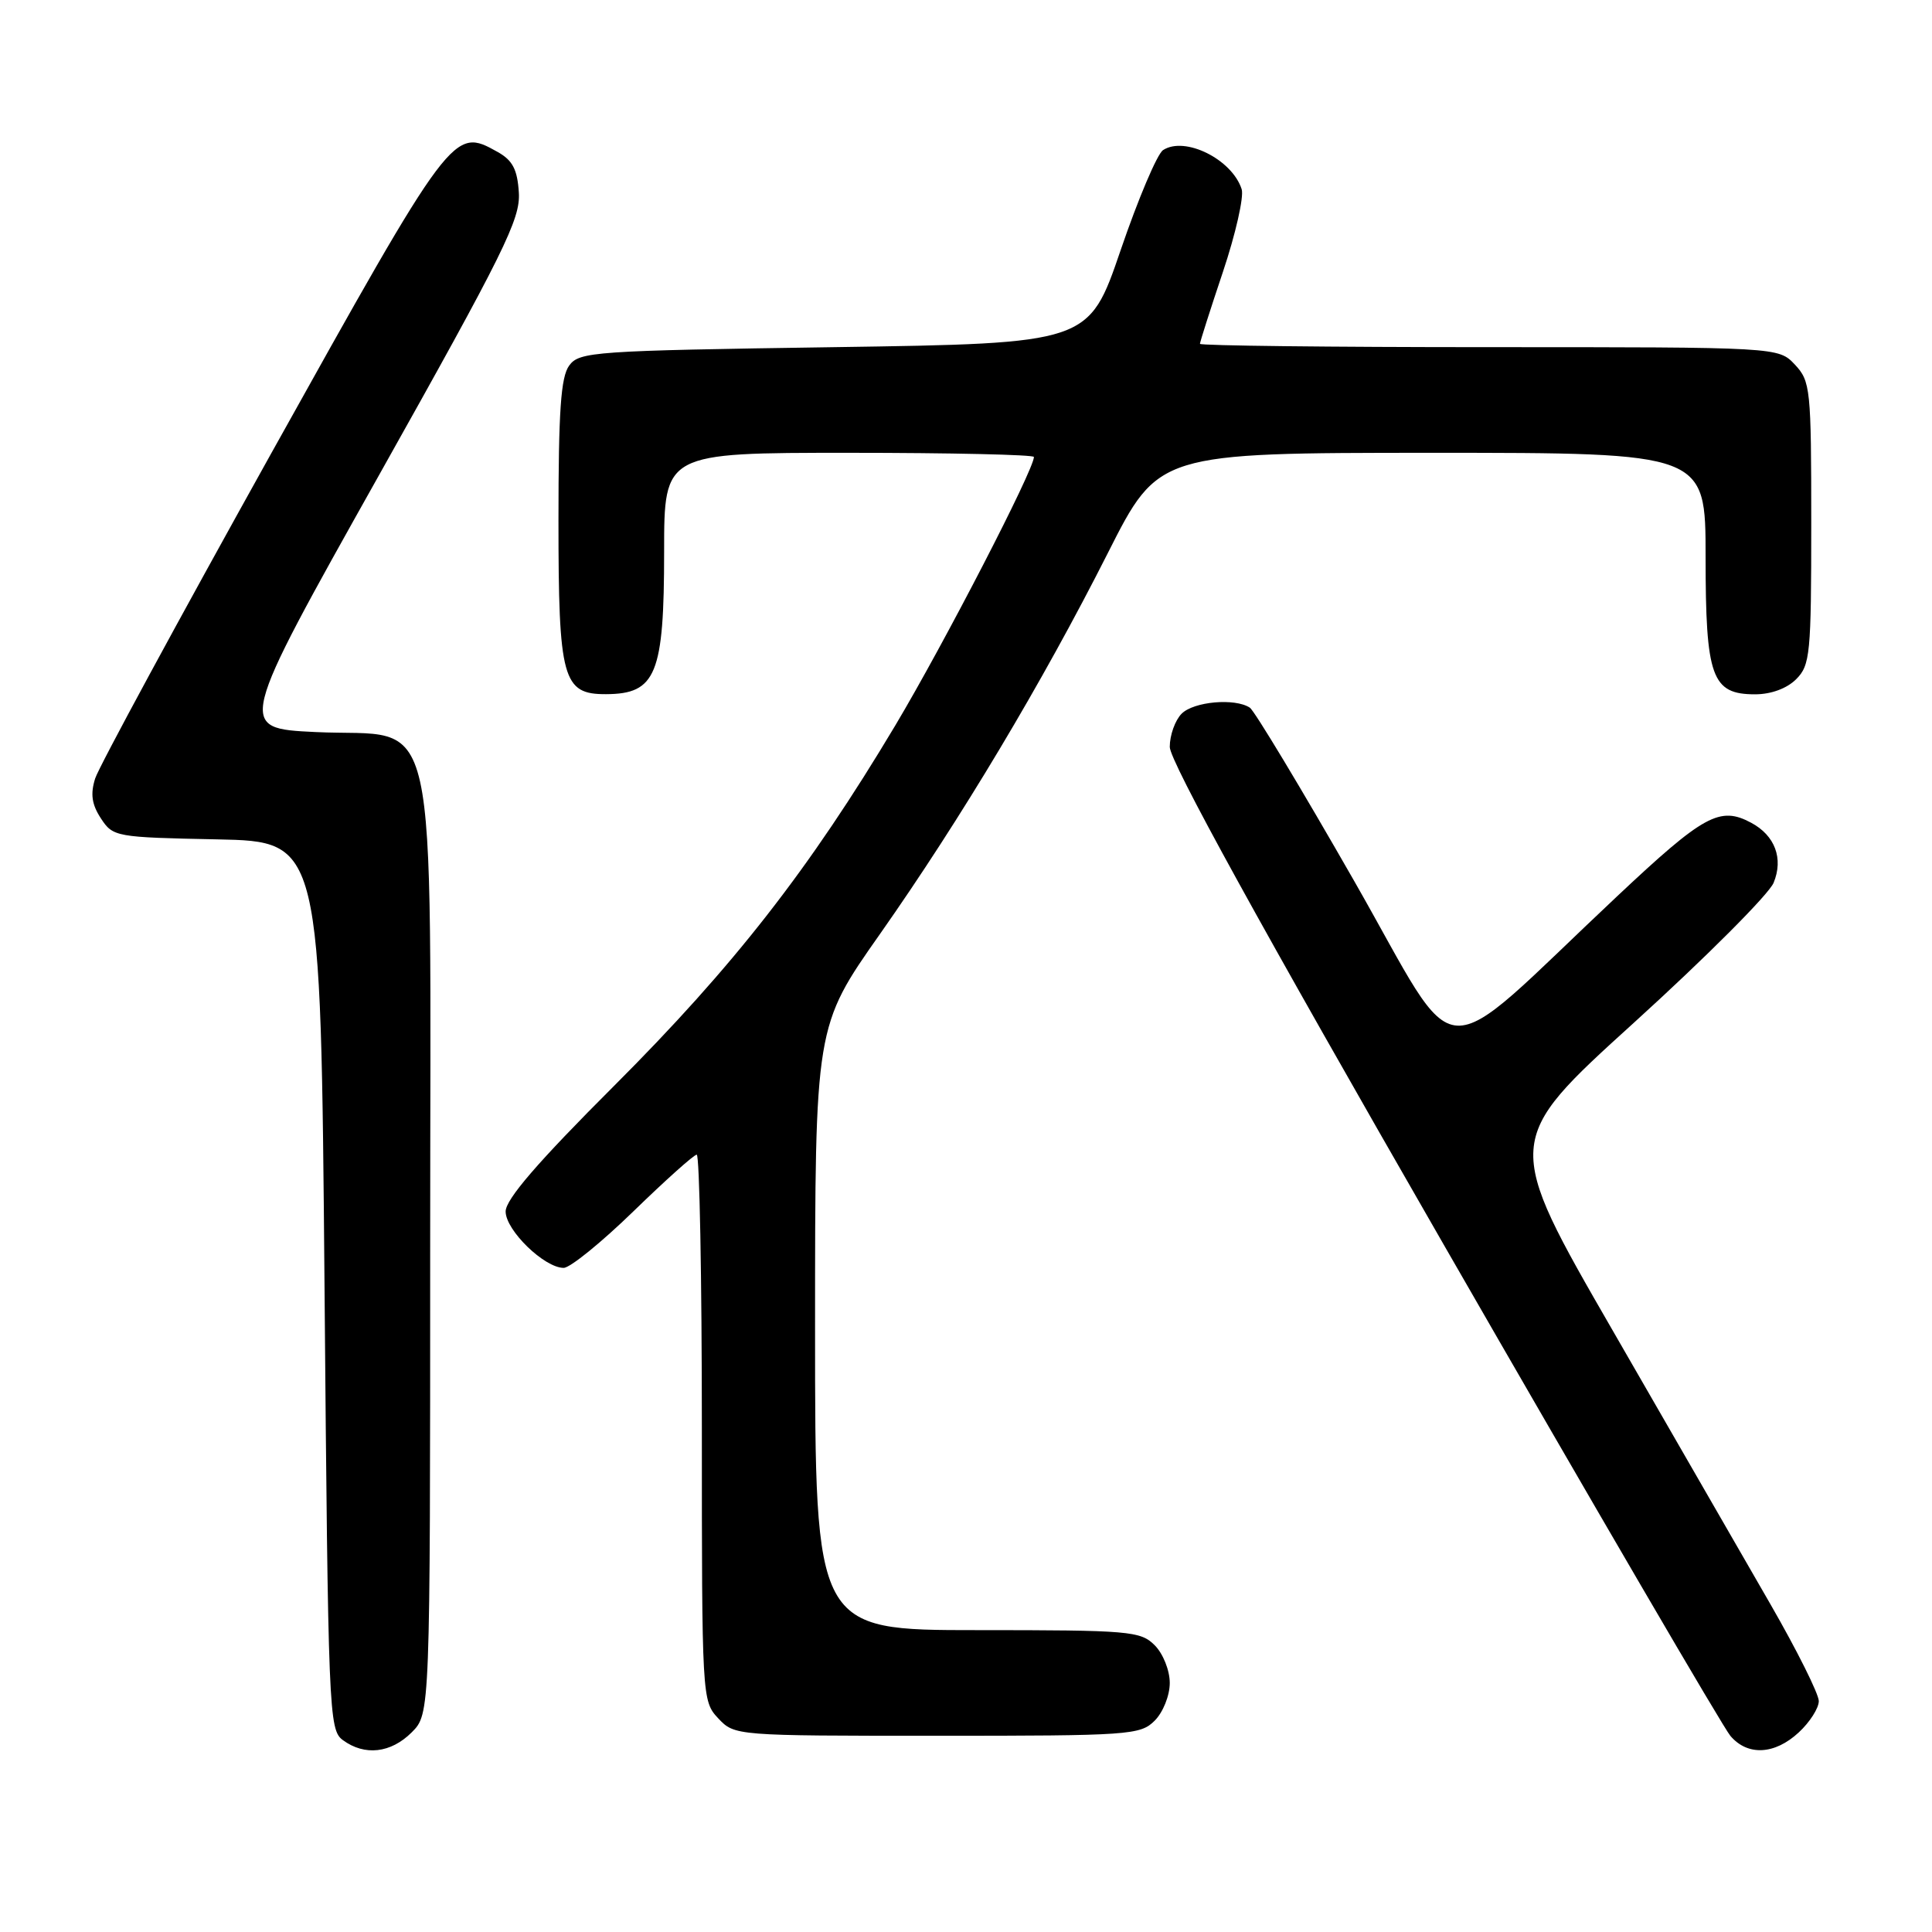 <?xml version="1.0" encoding="UTF-8" standalone="no"?>
<!DOCTYPE svg PUBLIC "-//W3C//DTD SVG 1.1//EN" "http://www.w3.org/Graphics/SVG/1.1/DTD/svg11.dtd" >
<svg xmlns="http://www.w3.org/2000/svg" xmlns:xlink="http://www.w3.org/1999/xlink" version="1.1" viewBox="0 0 256 256">
 <g >
 <path fill="currentColor"
d=" M 54.55 229.55 C 57.00 227.09 57.00 227.09 57.00 165.10 C 57.00 91.06 58.51 97.80 41.79 97.00 C 31.41 96.50 31.41 96.50 50.20 63.00 C 66.80 33.41 68.97 29.04 68.75 25.53 C 68.56 22.45 67.92 21.24 65.93 20.13 C 60.05 16.84 59.97 16.95 35.89 60.16 C 23.58 82.27 13.10 101.61 12.61 103.15 C 11.96 105.21 12.16 106.59 13.37 108.44 C 14.97 110.89 15.33 110.95 28.75 111.22 C 42.50 111.50 42.50 111.50 43.00 170.33 C 43.48 227.11 43.57 229.21 45.44 230.58 C 48.33 232.70 51.79 232.30 54.55 229.55 Z  M 238.35 229.55 C 239.81 228.20 241.00 226.33 241.00 225.40 C 241.00 224.47 238.13 218.71 234.61 212.60 C 231.10 206.50 221.69 190.18 213.72 176.35 C 199.21 151.20 199.21 151.20 216.53 135.49 C 226.06 126.84 234.37 118.51 235.01 116.98 C 236.34 113.77 235.20 110.71 232.04 109.02 C 227.89 106.80 225.79 107.94 214.29 118.75 C 189.72 141.83 193.91 142.07 179.45 116.76 C 172.45 104.52 166.22 94.17 165.61 93.77 C 163.64 92.47 158.19 92.95 156.57 94.57 C 155.71 95.44 155.00 97.41 155.00 98.97 C 155.00 100.86 167.02 122.70 191.30 164.92 C 211.26 199.64 228.35 228.93 229.29 230.02 C 231.58 232.70 235.16 232.51 238.35 229.55 Z  M 153.00 228.00 C 154.11 226.89 155.00 224.67 155.00 223.00 C 155.00 221.33 154.11 219.11 153.00 218.00 C 151.12 216.12 149.67 216.00 129.50 216.00 C 108.00 216.00 108.00 216.00 108.00 176.00 C 108.00 135.99 108.00 135.99 116.61 123.75 C 127.32 108.50 138.09 90.50 146.81 73.25 C 153.50 60.01 153.50 60.01 189.75 60.00 C 226.00 60.00 226.00 60.00 226.00 73.78 C 226.00 89.75 226.81 92.00 232.56 92.00 C 234.67 92.00 236.77 91.23 238.00 90.00 C 239.86 88.14 240.00 86.67 240.00 69.31 C 240.00 51.51 239.90 50.52 237.83 48.31 C 235.65 46.00 235.65 46.00 197.33 46.00 C 176.25 46.00 159.00 45.80 159.00 45.56 C 159.00 45.31 160.37 41.02 162.05 36.01 C 163.73 31.00 164.84 26.08 164.53 25.08 C 163.27 21.12 157.01 18.00 154.11 19.89 C 153.34 20.39 150.81 26.35 148.49 33.15 C 144.27 45.50 144.27 45.50 110.55 46.00 C 78.64 46.47 76.76 46.60 75.42 48.44 C 74.31 49.95 74.00 54.50 74.00 68.97 C 74.00 90.00 74.55 92.01 80.31 91.98 C 86.94 91.95 88.00 89.34 88.00 73.07 C 88.00 60.00 88.00 60.00 112.50 60.00 C 125.97 60.00 137.00 60.25 137.00 60.55 C 137.00 62.24 125.09 85.29 118.64 96.11 C 107.24 115.19 97.22 128.03 81.38 143.87 C 71.24 154.00 67.00 158.92 67.00 160.53 C 67.00 163.02 72.13 168.00 74.69 168.00 C 75.54 168.00 79.70 164.62 83.94 160.50 C 88.18 156.38 91.95 153.00 92.32 153.00 C 92.69 153.00 93.00 169.28 93.00 189.19 C 93.00 224.96 93.02 225.40 95.17 227.69 C 97.34 229.99 97.43 230.00 124.17 230.00 C 149.67 230.00 151.10 229.90 153.00 228.00 Z "/>
</g>
</svg>